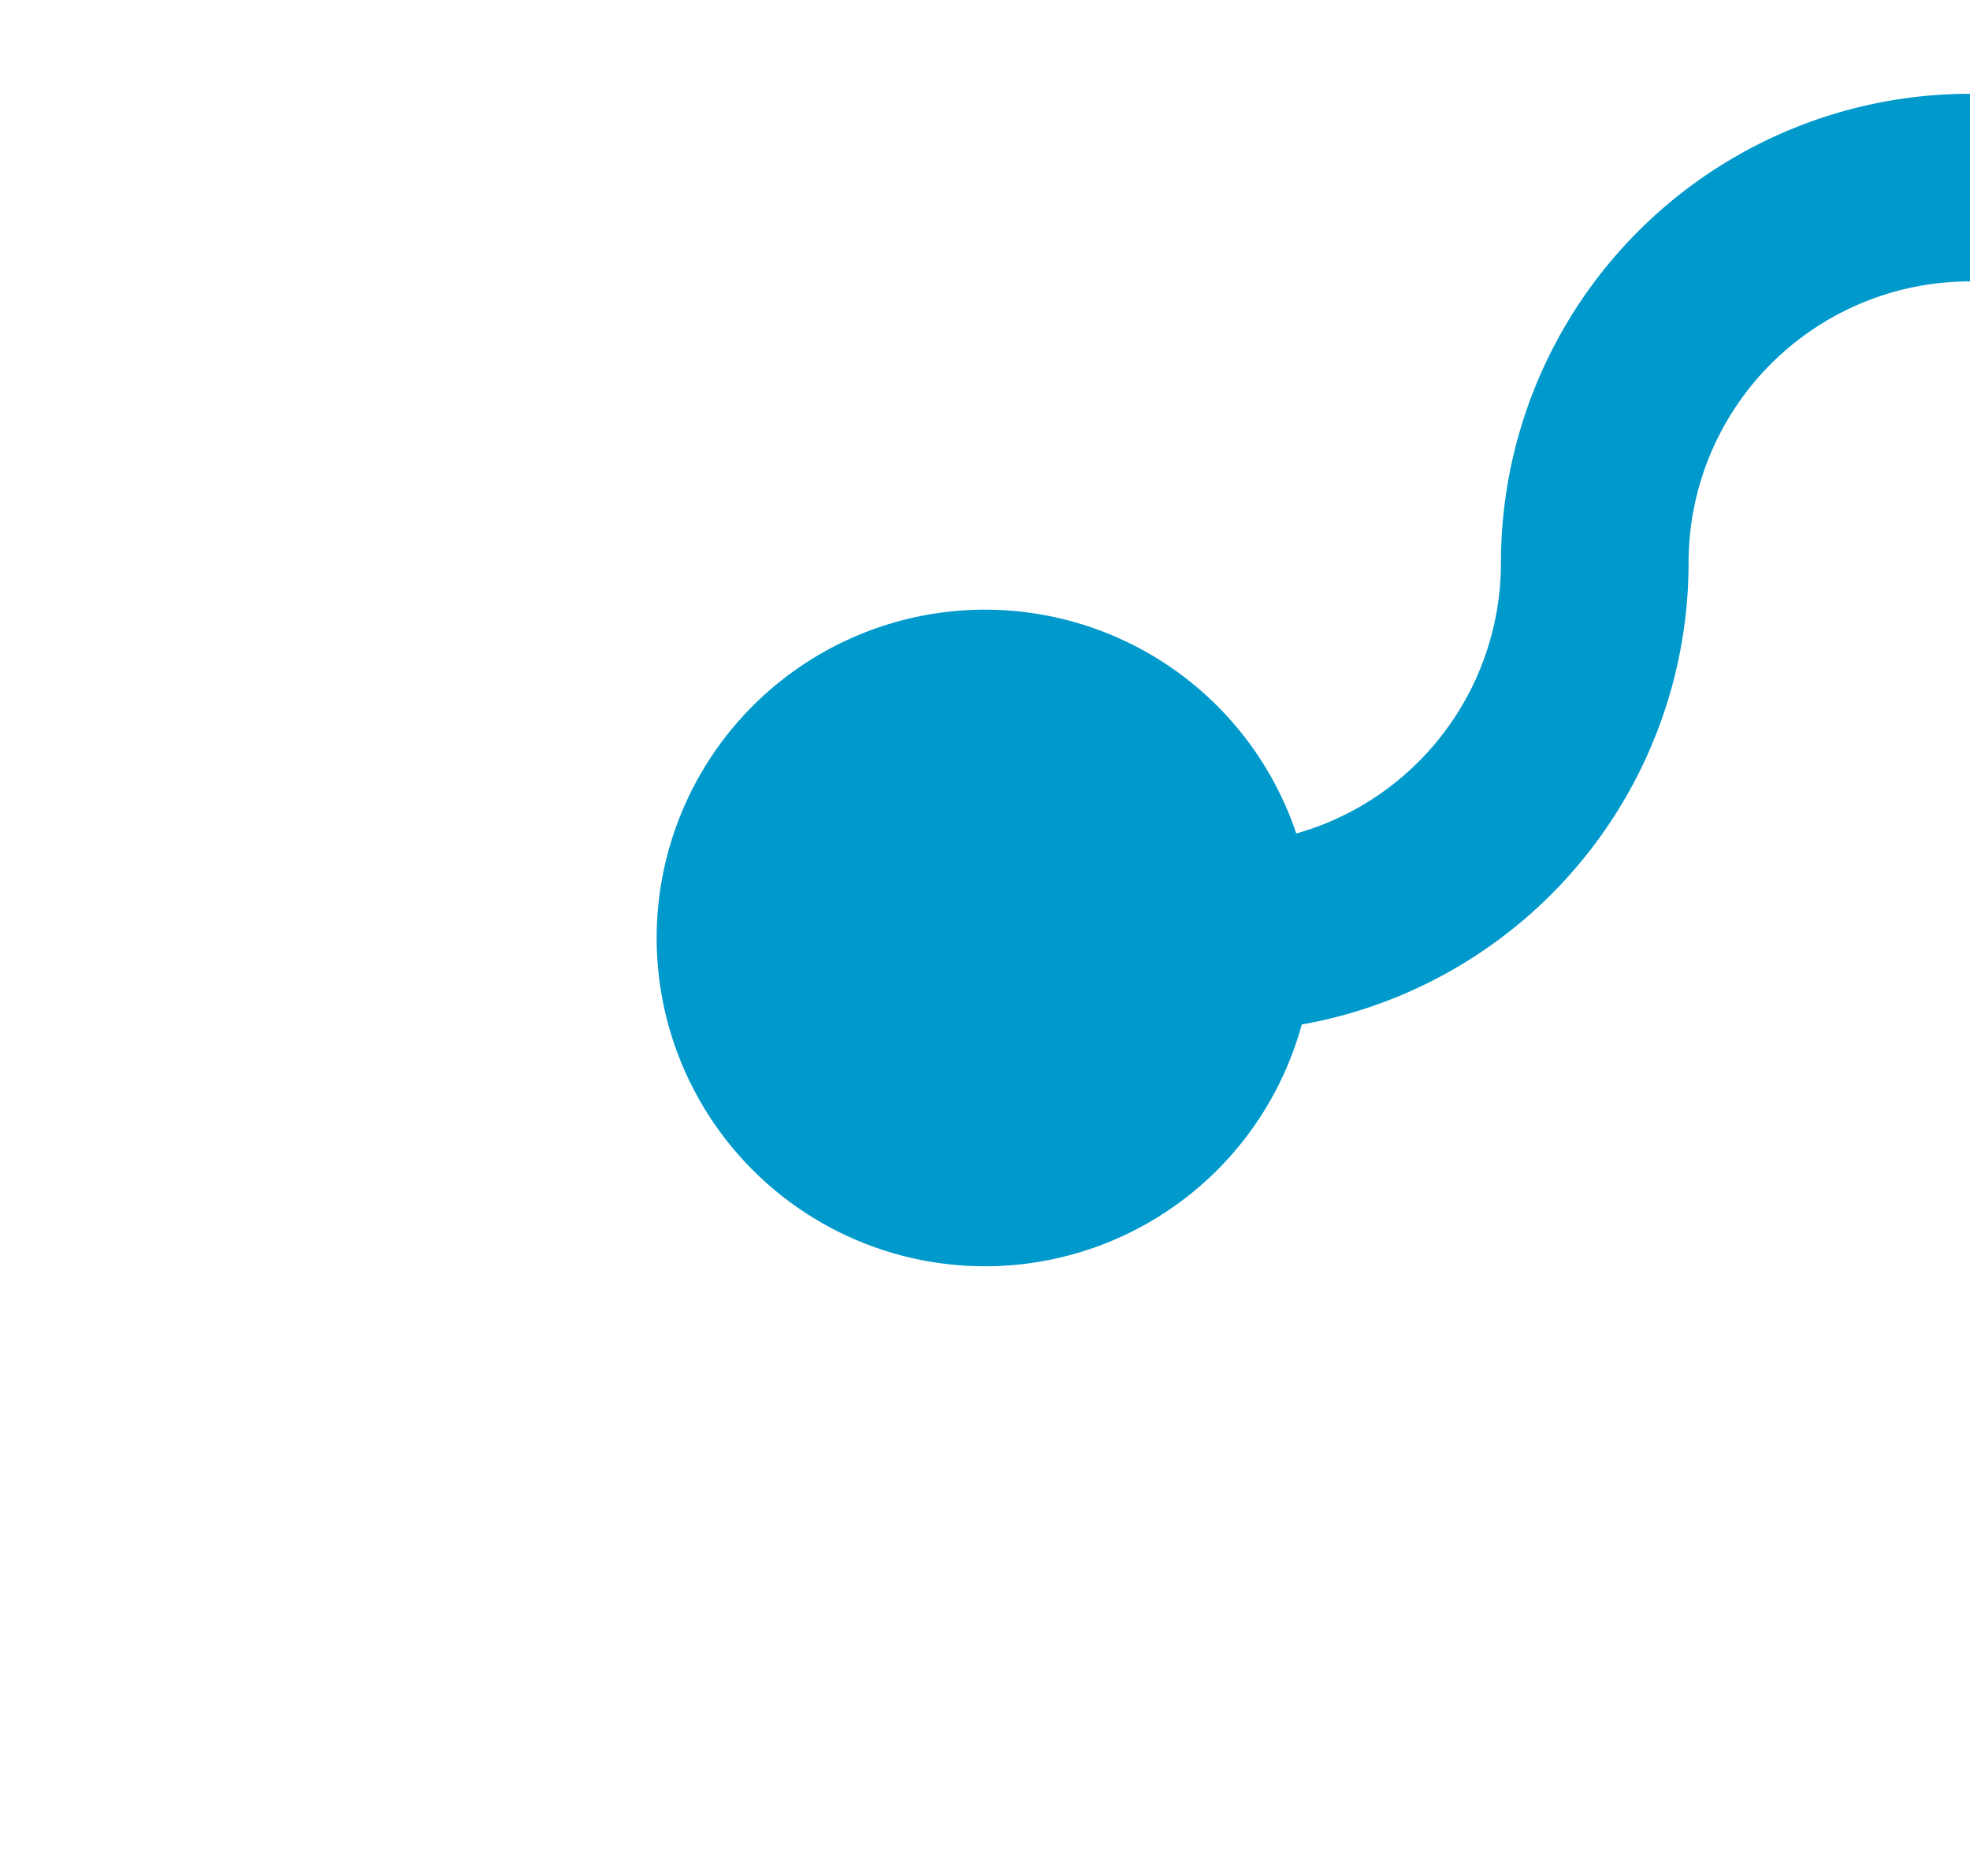 ﻿<?xml version="1.0" encoding="utf-8"?>
<svg version="1.1" xmlns:xlink="http://www.w3.org/1999/xlink" width="21px" height="20px" preserveAspectRatio="xMinYMid meet" viewBox="2493 1259  21 18" xmlns="http://www.w3.org/2000/svg">
  <path d="M 2502 1268  L 2506 1268  A 4 4 0 0 0 2510 1264 A 4 4 0 0 1 2514 1260 L 2963 1260  A 5 5 0 0 1 2968 1265 L 2968 1422  A 5 5 0 0 0 2973 1427 L 3078 1427  " stroke-width="2" stroke="#0099cc" fill="none" />
  <path d="M 2503.5 1264.5  A 3.5 3.5 0 0 0 2500 1268 A 3.5 3.5 0 0 0 2503.5 1271.5 A 3.5 3.5 0 0 0 2507 1268 A 3.5 3.5 0 0 0 2503.5 1264.5 Z M 3072.893 1422.707  L 3077.186 1427  L 3072.893 1431.293  L 3074.307 1432.707  L 3079.307 1427.707  L 3080.014 1427  L 3079.307 1426.293  L 3074.307 1421.293  L 3072.893 1422.707  Z " fill-rule="nonzero" fill="#0099cc" stroke="none" />
</svg>